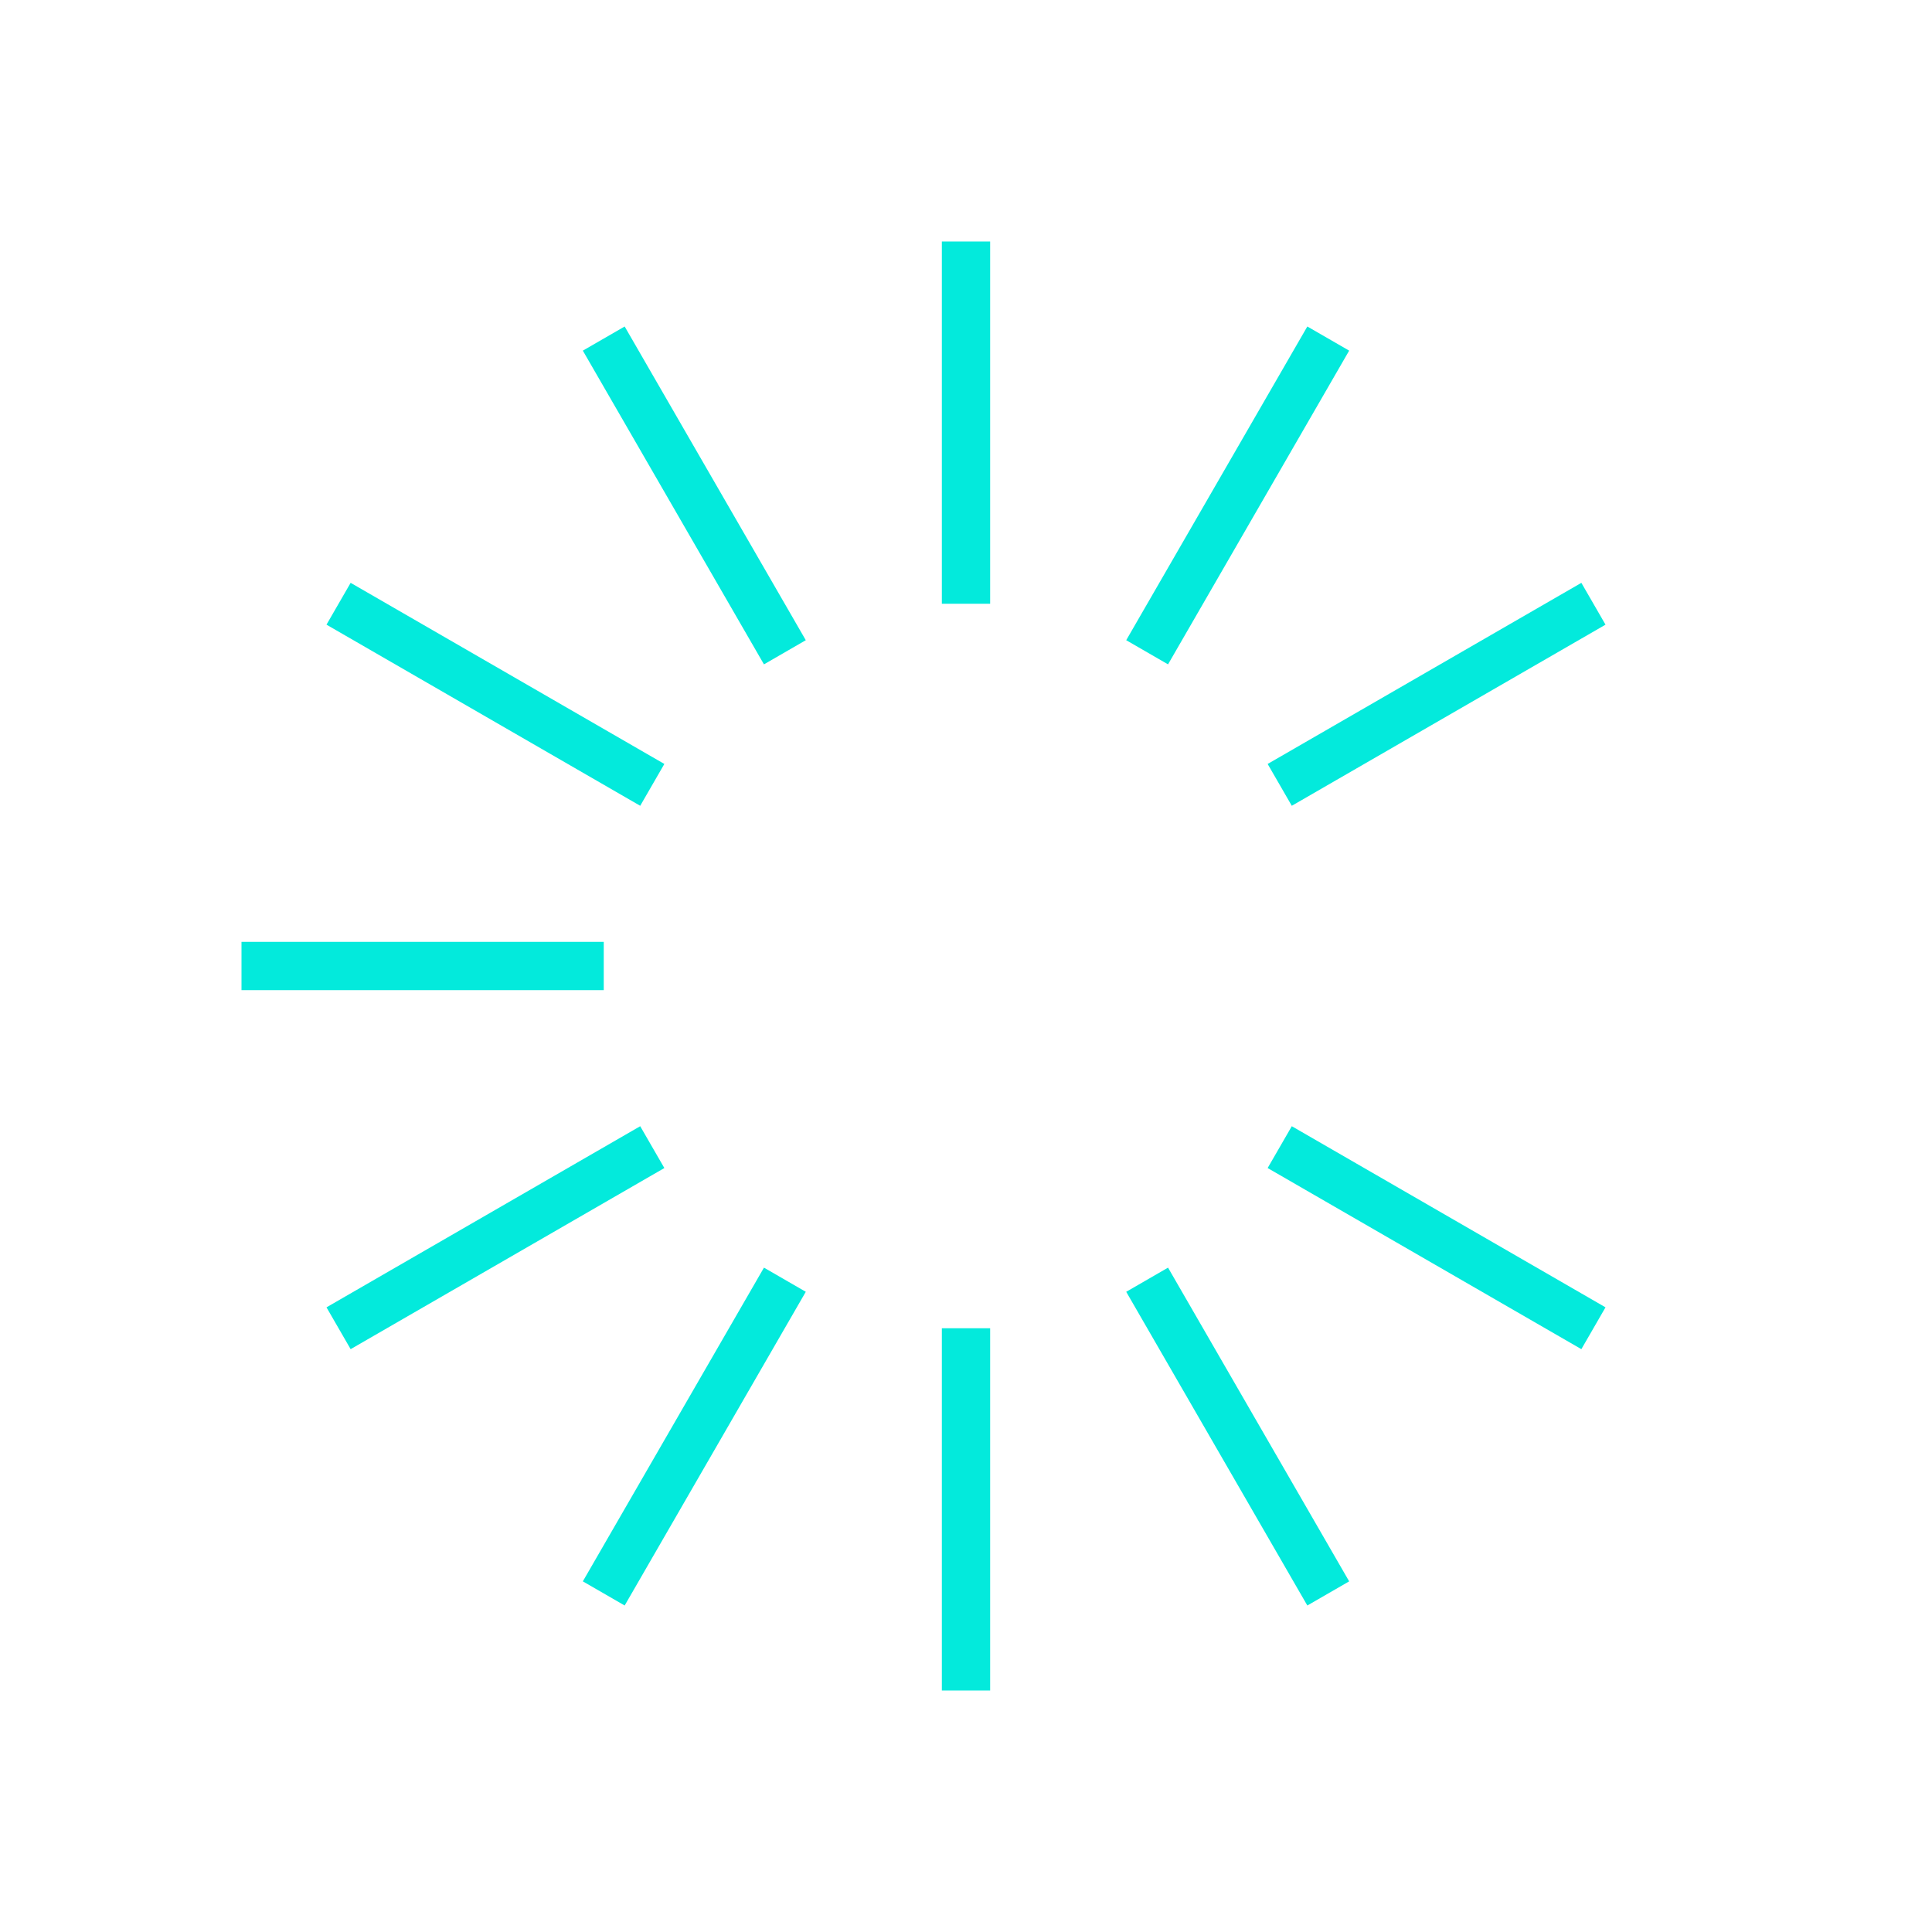 <svg version = "1.1"
	xmlns = "http://www.w3.org/2000/svg"
	xmlns:xlink = "http://www.w3.org/1999/xlink"
	viewBox = "0 0 800 800"
	width = "5cm"
	height = "5cm"
>
<defs>
	<rect id = "rect" fill = "#03EADC" x = "150" y = "-10" width = "150" height = "20" />
</defs>
<g transform = "translate( 400 400 )">
	<use xlink:href = "#rect" transform = "rotate( 0 )" opacity = "0" >
		<animate repeatCount = "indefinite" attributeName = "opacity" values = "0;1;0" keyTimes = "0;0.5;1" dur = "1s"
			begin = "0s"
		/>
	</use>
	<use xlink:href = "#rect" transform = "rotate( 30 )"  >
		<animate repeatCount = "indefinite" attributeName = "opacity" values = "0;1;0" keyTimes = "0;0.5;1" dur = "1s"
			begin = "0.083s"
		/>
	</use>
	<use xlink:href = "#rect" transform = "rotate( 60 )" >
		<animate repeatCount = "indefinite" attributeName = "opacity" values = "0;1;0" keyTimes = "0;0.5;1" dur = "1s"
			begin = "0.167"
		/>
	</use>
	<use xlink:href = "#rect" transform = "rotate( 90 )" >
		<animate repeatCount = "indefinite" attributeName = "opacity" values = "0;1;0" keyTimes = "0;0.5;1" dur = "1s"
			begin = "0.25"
		/>
	</use>
	<use xlink:href = "#rect" transform = "rotate( 120 )" >
		<animate repeatCount = "indefinite" attributeName = "opacity" values = "0;1;0" keyTimes = "0;0.5;1" dur = "1s"
			begin = "0.333s"
		/>
	</use>
	<use xlink:href = "#rect" transform = "rotate( 150 )" >
		<animate repeatCount = "indefinite" attributeName = "opacity" values = "0;1;0" keyTimes = "0;0.5;1" dur = "1s"
			begin = "0.417"
		/>
	</use>
	<use xlink:href = "#rect" transform = "rotate( 180 )" >
		<animate repeatCount = "indefinite" attributeName = "opacity" values = "0;1;0" keyTimes = "0;0.5;1" dur = "1s"
			begin = "0.5"
		/>
	</use>
	<use xlink:href = "#rect" transform = "rotate( 210 )" >
		<animate repeatCount = "indefinite" attributeName = "opacity" values = "0;1;0" keyTimes = "0;0.5;1" dur = "1s"
			begin = "0.583s"
		/>
	</use>
	<use xlink:href = "#rect" transform = "rotate( 240 )" >
		<animate repeatCount = "indefinite" attributeName = "opacity" values = "0;1;0" keyTimes = "0;0.5;1" dur = "1s"
			begin = "0.667"
		/>
	</use>
	<use xlink:href = "#rect" transform = "rotate( 270 )" >
		<animate repeatCount = "indefinite" attributeName = "opacity" values = "0;1;0" keyTimes = "0;0.5;1" dur = "1s"
			begin = "0.75"
		/>
	</use>
	<use xlink:href = "#rect" transform = "rotate( 300 )" >
		<animate repeatCount = "indefinite" attributeName = "opacity" values = "0;1;0" keyTimes = "0;0.5;1" dur = "1s"
			begin = "0.833s"
		/>
	</use>
	<use xlink:href = "#rect" transform = "rotate( 330 )" >
		<animate repeatCount = "indefinite" attributeName = "opacity" values = "0;1;0" keyTimes = "0;0.5;1" dur = "1s"
			begin = "0.917"
		/>
	</use>
</g>
</svg>

